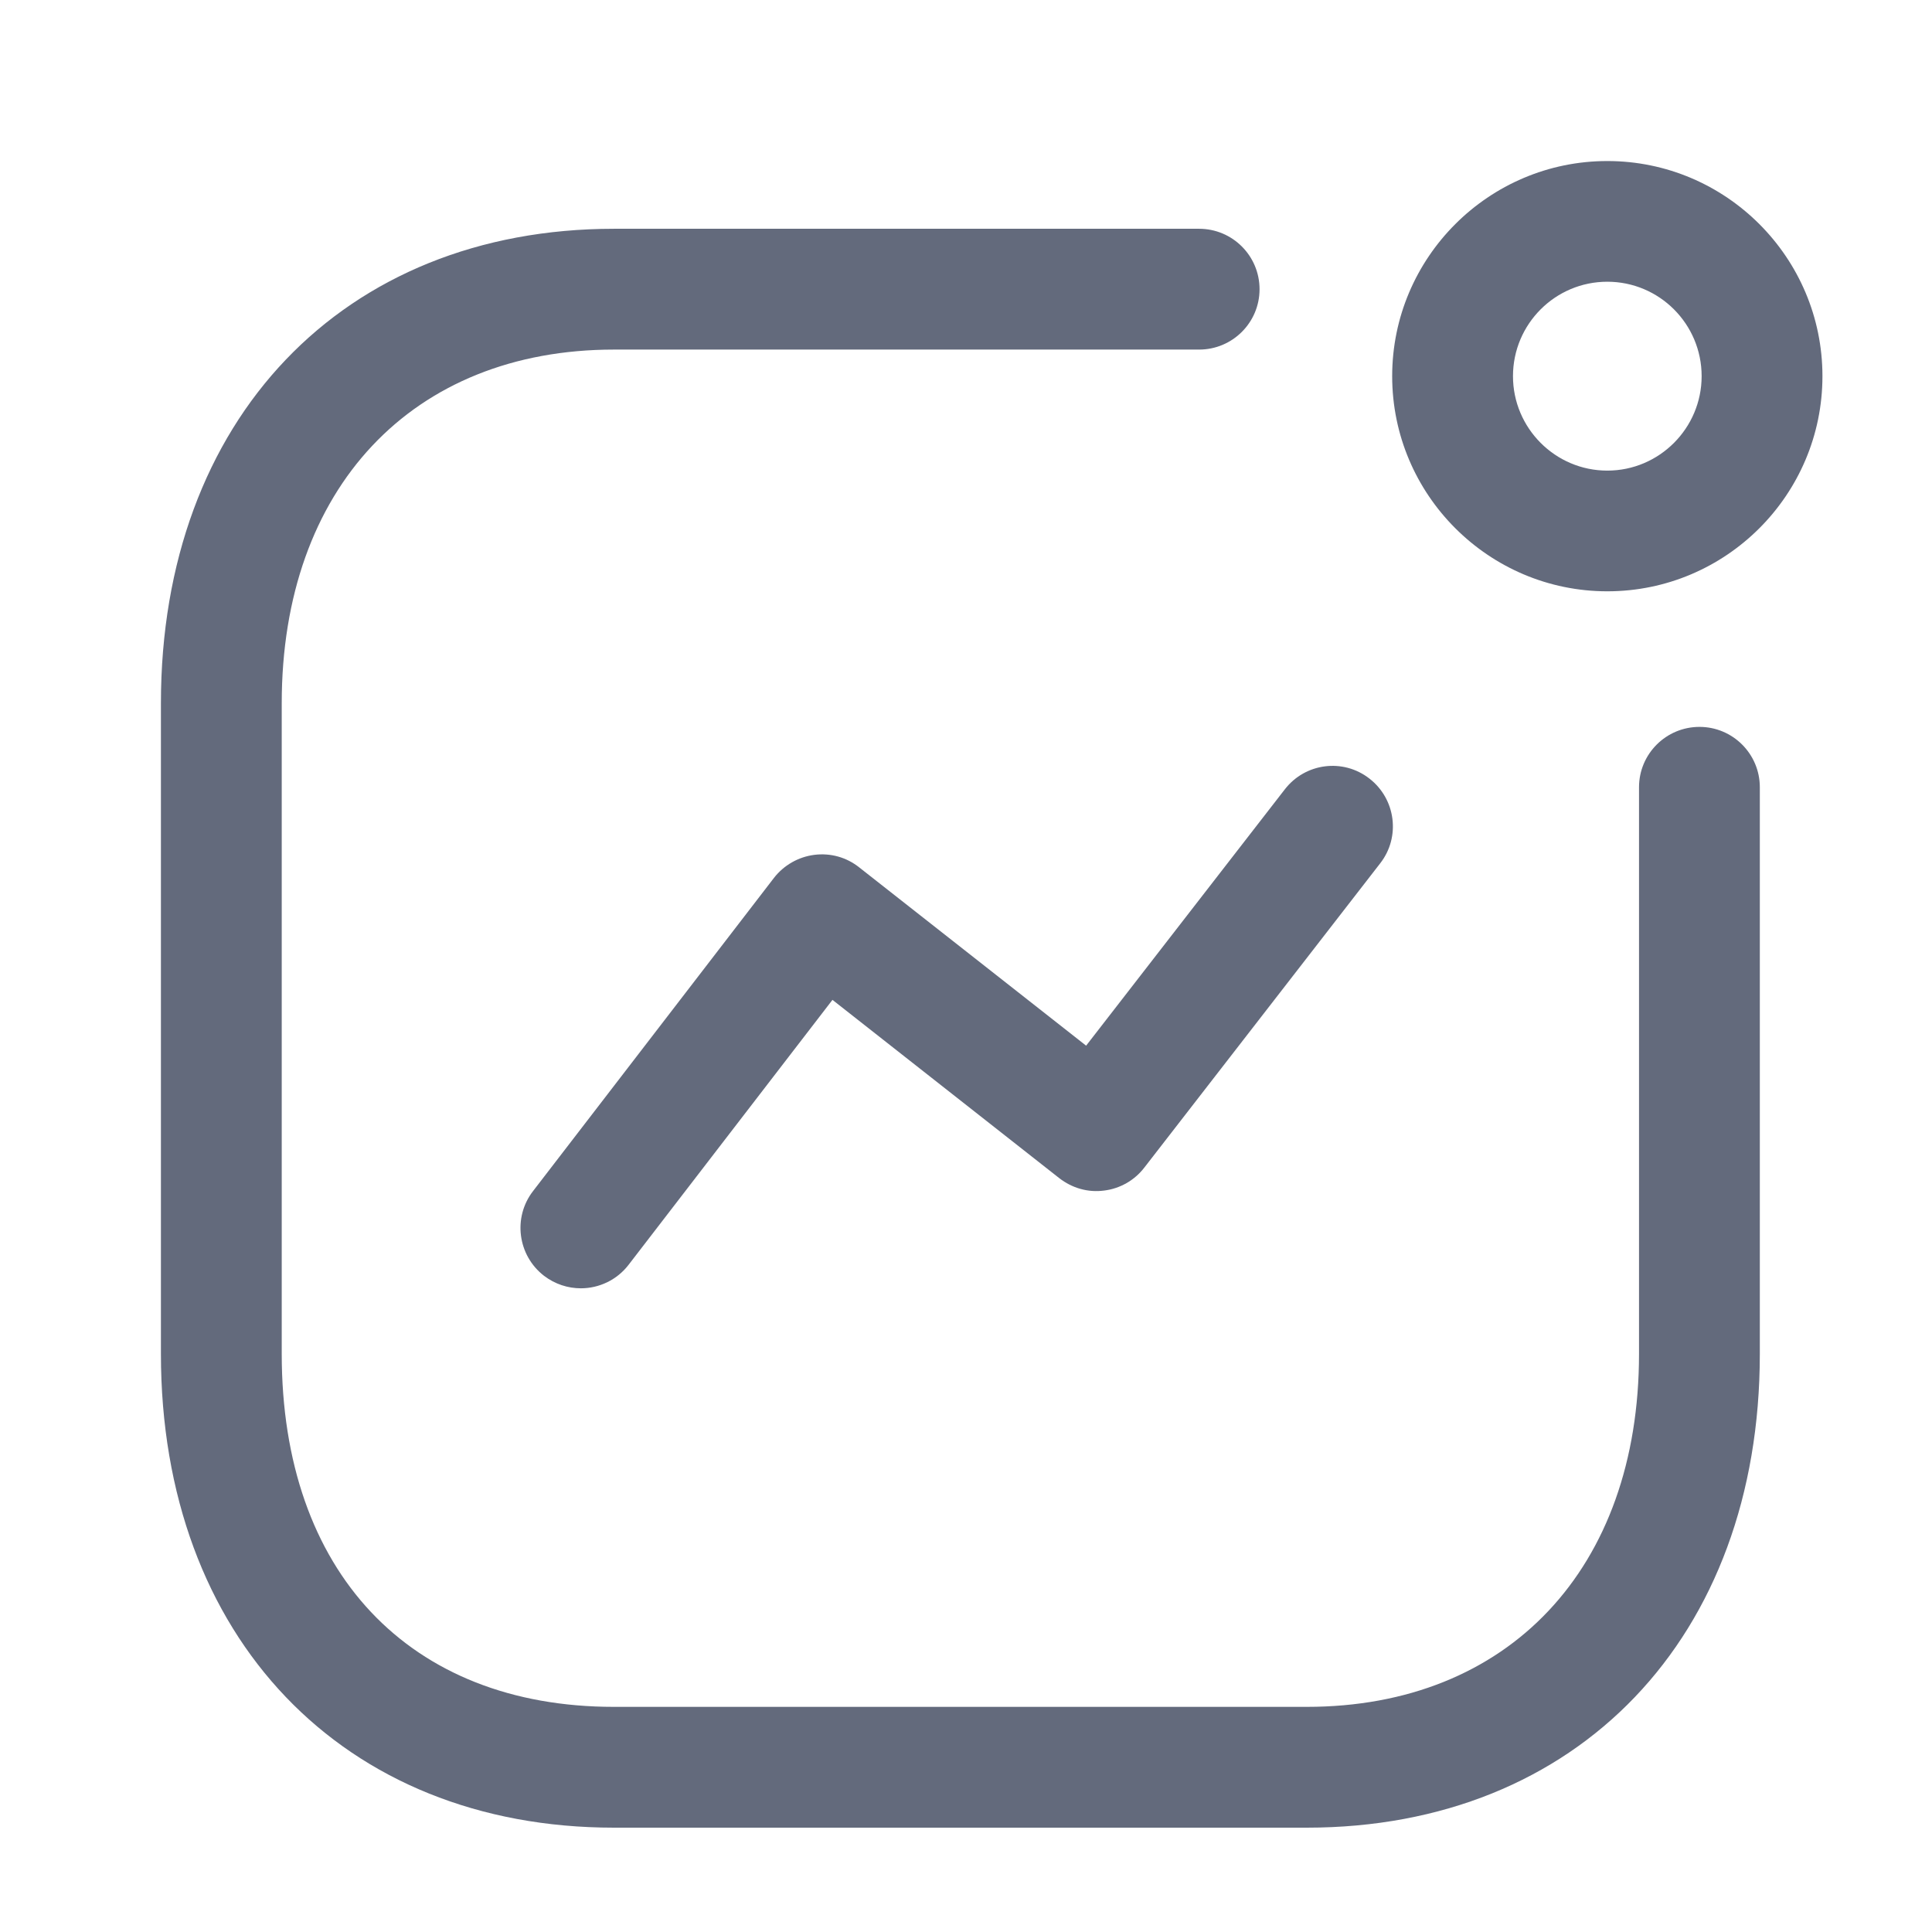 <svg width="17" height="17" viewBox="0 0 17 17" fill="none" xmlns="http://www.w3.org/2000/svg">
<path fill-rule="evenodd" clip-rule="evenodd" d="M10.551 2.013C10.845 2.013 11.083 2.251 11.083 2.545C11.083 2.838 10.845 3.076 10.551 3.076H5.403C3.627 3.076 2.479 4.297 2.479 6.188V11.913C2.479 13.829 3.599 15.019 5.403 15.019H11.498C13.274 15.019 14.422 13.8 14.422 11.913V6.927C14.422 6.634 14.66 6.396 14.954 6.396C15.247 6.396 15.485 6.634 15.485 6.927V11.913C15.485 14.406 13.883 16.082 11.498 16.082H5.403C3.018 16.082 1.416 14.406 1.416 11.913V6.188C1.416 3.692 3.018 2.013 5.403 2.013H10.551ZM12.05 6.851C12.282 7.031 12.325 7.365 12.145 7.596L10.069 10.274C9.983 10.386 9.855 10.459 9.715 10.476C9.573 10.495 9.433 10.454 9.321 10.367L7.325 8.798L5.532 11.128C5.428 11.264 5.27 11.336 5.111 11.336C4.998 11.336 4.884 11.3 4.787 11.226C4.555 11.047 4.511 10.713 4.69 10.481L6.81 7.725C6.897 7.613 7.025 7.54 7.165 7.522C7.308 7.504 7.448 7.543 7.56 7.632L9.557 9.201L11.305 6.946C11.485 6.713 11.818 6.67 12.05 6.851ZM14.143 1.417C15.187 1.417 16.036 2.266 16.036 3.31C16.036 4.354 15.187 5.203 14.143 5.203C13.1 5.203 12.25 4.354 12.25 3.31C12.25 2.266 13.1 1.417 14.143 1.417ZM14.143 2.479C13.685 2.479 13.313 2.851 13.313 3.31C13.313 3.767 13.685 4.141 14.143 4.141C14.601 4.141 14.973 3.767 14.973 3.31C14.973 2.851 14.601 2.479 14.143 2.479Z" fill="#222B45" fill-opacity="0.7"/>
</svg>
